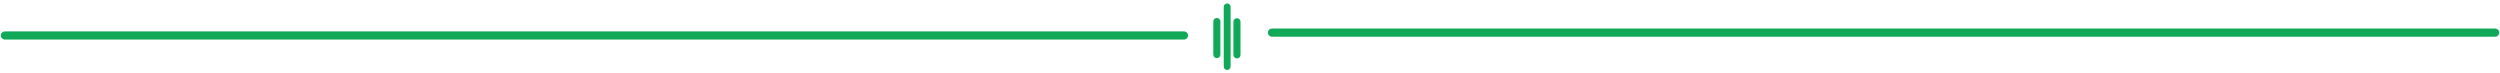 <svg width="1533" height="45" viewBox="0 0 1533 45" fill="none" xmlns="http://www.w3.org/2000/svg">
<path d="M754.609 4.219V40.781C754.609 41.341 754.387 41.877 753.992 42.273C753.596 42.668 753.06 42.891 752.5 42.891C751.941 42.891 751.404 42.668 751.009 42.273C750.613 41.877 750.391 41.341 750.391 40.781V4.219C750.391 3.659 750.613 3.123 751.009 2.727C751.404 2.332 751.941 2.109 752.5 2.109C753.06 2.109 753.596 2.332 753.992 2.727C754.387 3.123 754.609 3.659 754.609 4.219Z" fill="#0FA958"/>
<path d="M757.318 12.162L757.671 12.515L757.318 12.162C757.004 12.475 756.828 12.9 756.828 13.344V33.656C756.828 34.1 757.004 34.525 757.318 34.838C757.631 35.152 758.057 35.328 758.5 35.328C758.943 35.328 759.369 35.152 759.682 34.838C759.996 34.525 760.172 34.1 760.172 33.656V13.344C760.172 12.9 759.996 12.475 759.682 12.162C759.369 11.848 758.943 11.672 758.5 11.672C758.057 11.672 757.631 11.848 757.318 12.162Z" fill="#0FA958" stroke="#0FA958"/>
<path d="M744.99 11.99L745.343 12.343L744.99 11.99C744.676 12.303 744.5 12.729 744.5 13.172V33.484C744.5 33.928 744.676 34.353 744.99 34.667C745.303 34.98 745.729 35.156 746.172 35.156C746.615 35.156 747.041 34.98 747.354 34.667C747.668 34.353 747.844 33.928 747.844 33.484V13.172C747.844 12.729 747.668 12.303 747.354 11.99C747.041 11.676 746.615 11.5 746.172 11.5C745.729 11.5 745.303 11.676 744.99 11.99Z" fill="#0FA958" stroke="#0FA958"/>
<path d="M2.999 21.75H726.006" stroke="#0FA958" stroke-width="5" stroke-linecap="round"/>
<path d="M779.995 20.016H1530.01" stroke="#0FA958" stroke-width="5" stroke-linecap="round"/>
</svg>
